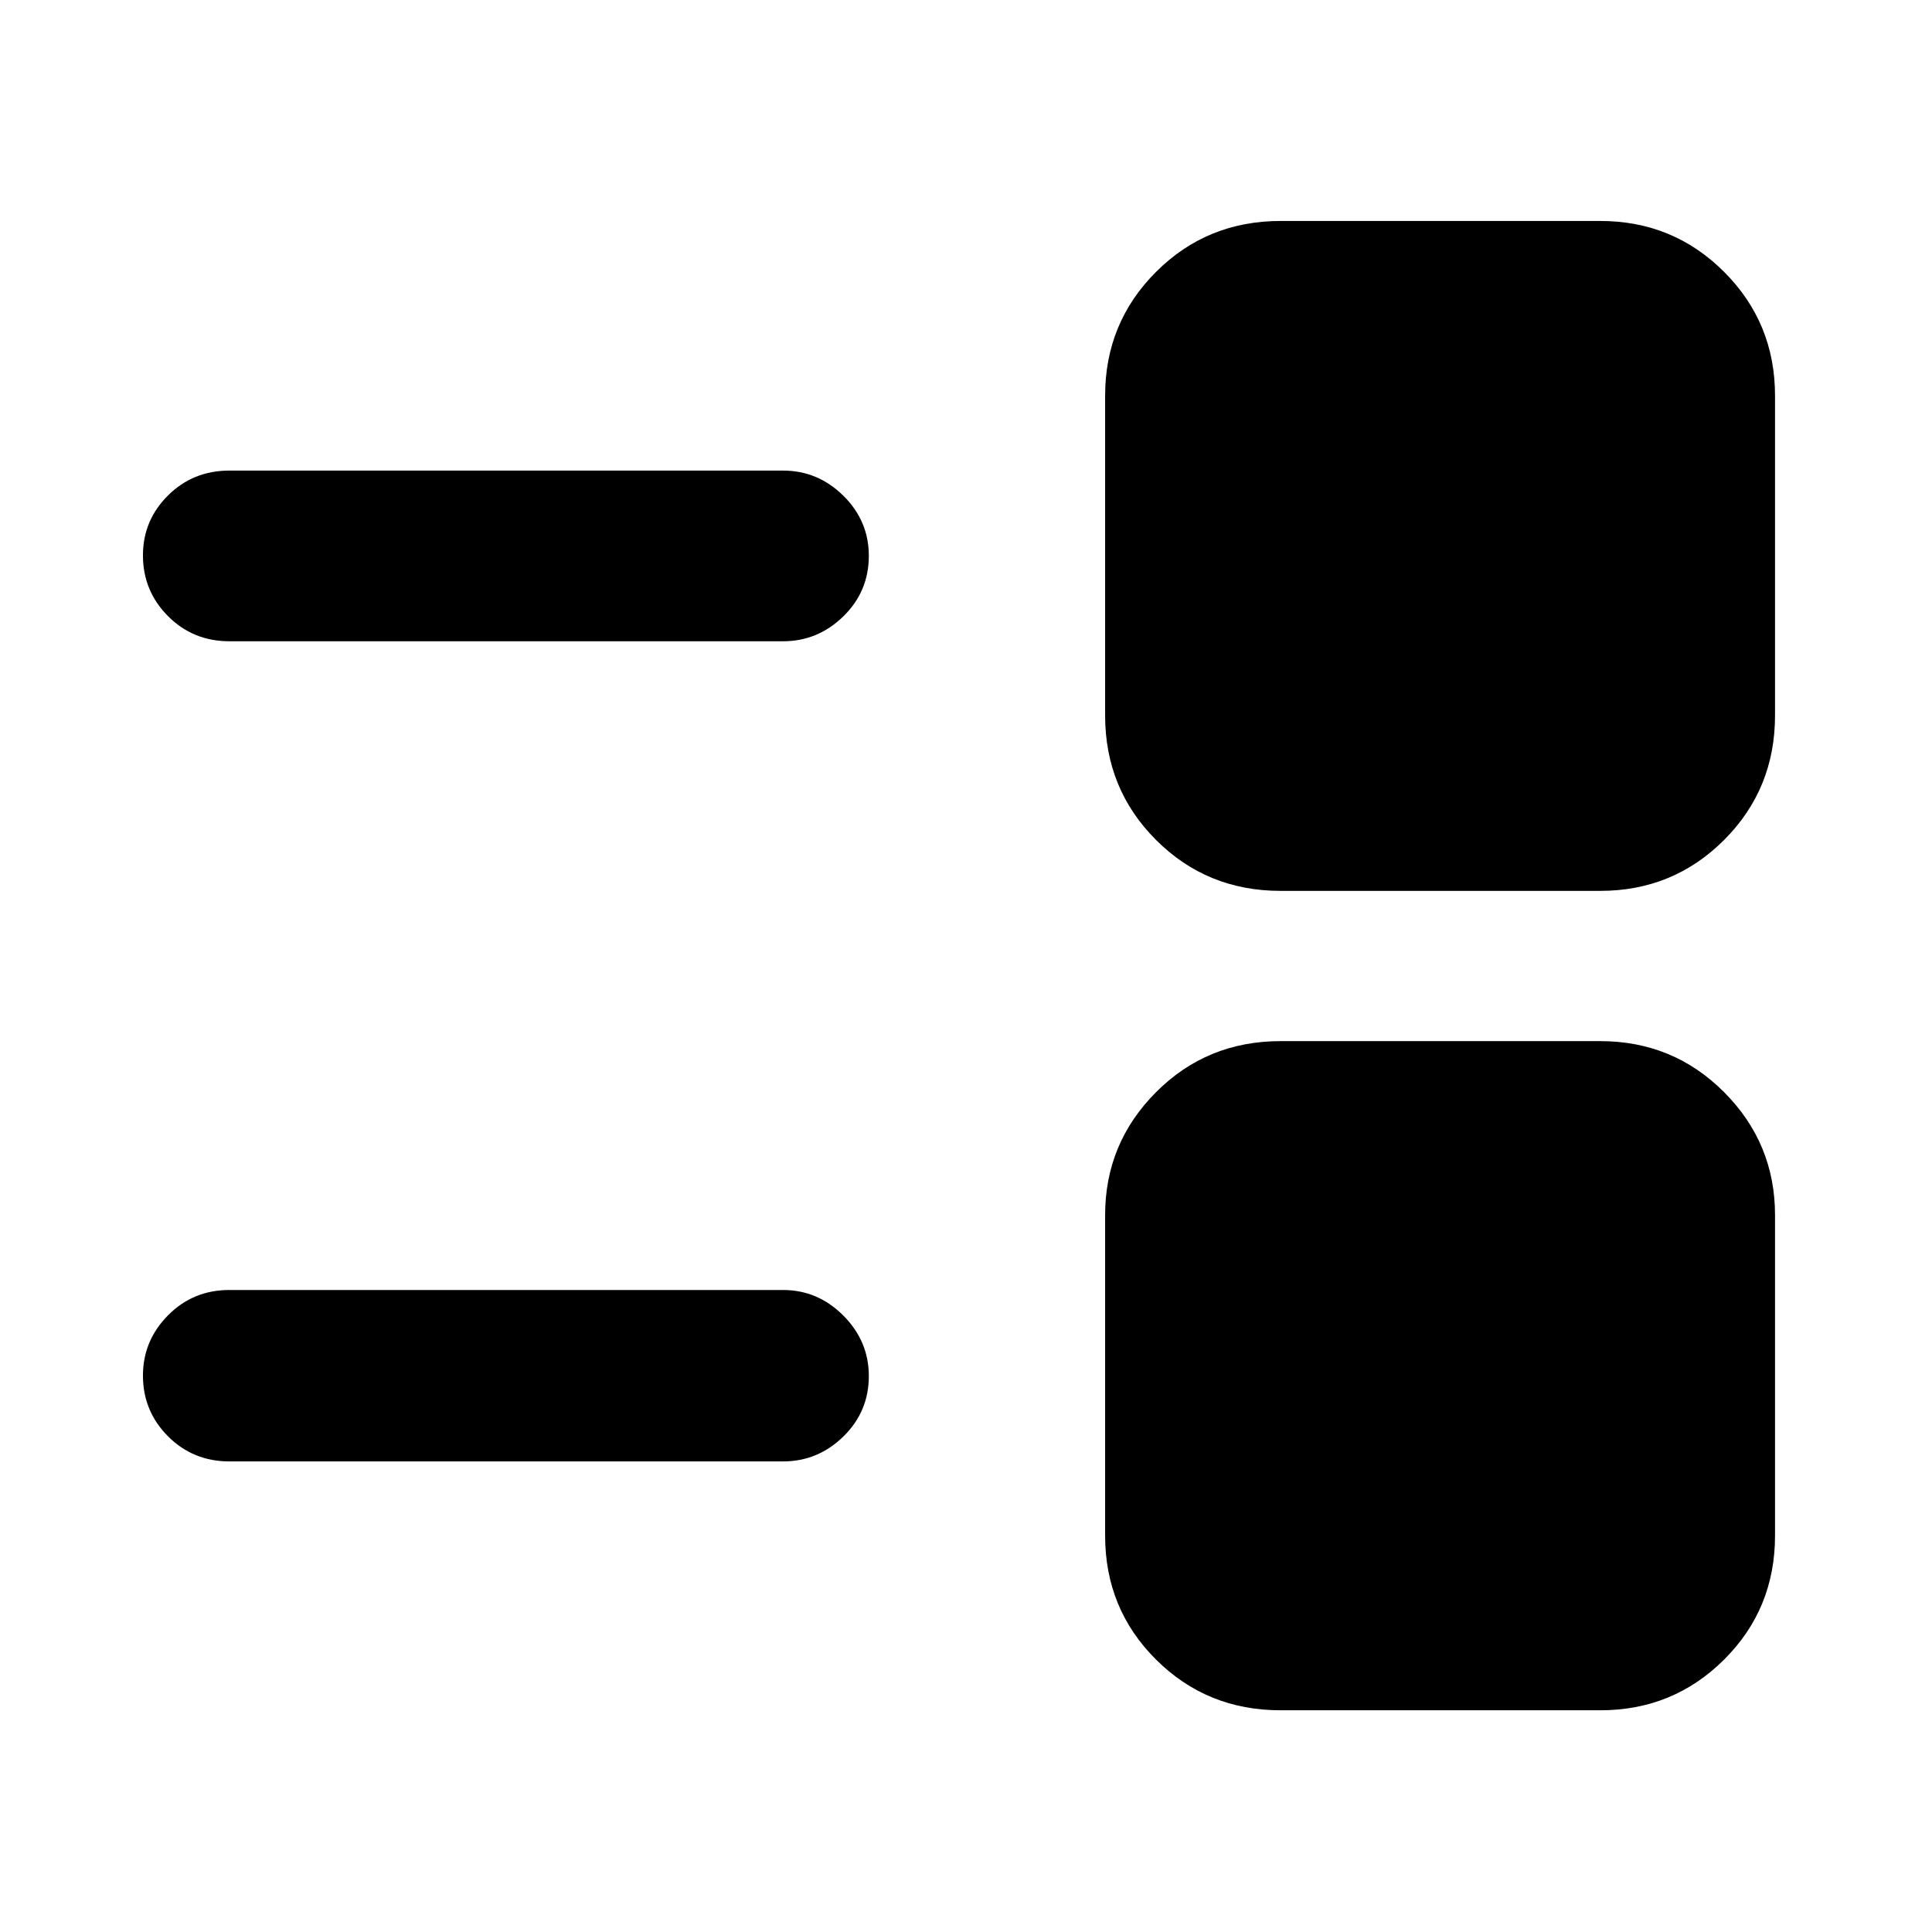 <svg xmlns="http://www.w3.org/2000/svg" height="40" viewBox="0 -960 960 960" width="40"><path d="M636.3-110.17q-36.57 0-61.87-25.19-25.3-25.19-25.3-61.6v-159.25q0-35.72 25.3-61.09 25.3-25.37 61.87-25.37h158.87q36.23 0 61.53 25.37 25.3 25.37 25.3 61.09v159.25q0 36.41-25.3 61.6-25.3 25.19-61.53 25.19H636.3ZM113.98-233.83q-18.05 0-30.5-12.48-12.45-12.49-12.45-30.17 0-17.35 12.45-29.94t30.5-12.59h275.11q17.29 0 29.95 12.7 12.67 12.71 12.67 30.06 0 17.69-12.67 30.06-12.66 12.36-29.95 12.36H113.98Zm522.32-283.5q-36.57 0-61.87-25.3-25.3-25.3-25.3-61.87v-158.87q0-36.23 25.3-61.53 25.3-25.3 61.87-25.3h158.87q36.23 0 61.53 25.3 25.3 25.3 25.3 61.53v158.87q0 36.57-25.3 61.87-25.3 25.3-61.53 25.3H636.3ZM113.98-641.36q-18.05 0-30.5-12.49t-12.45-30.2q0-17.39 12.45-29.76 12.45-12.36 30.5-12.36h275.11q17.29 0 29.95 12.48 12.67 12.49 12.67 29.87 0 17.72-12.67 30.09-12.66 12.37-29.95 12.37H113.98Z"/></svg>